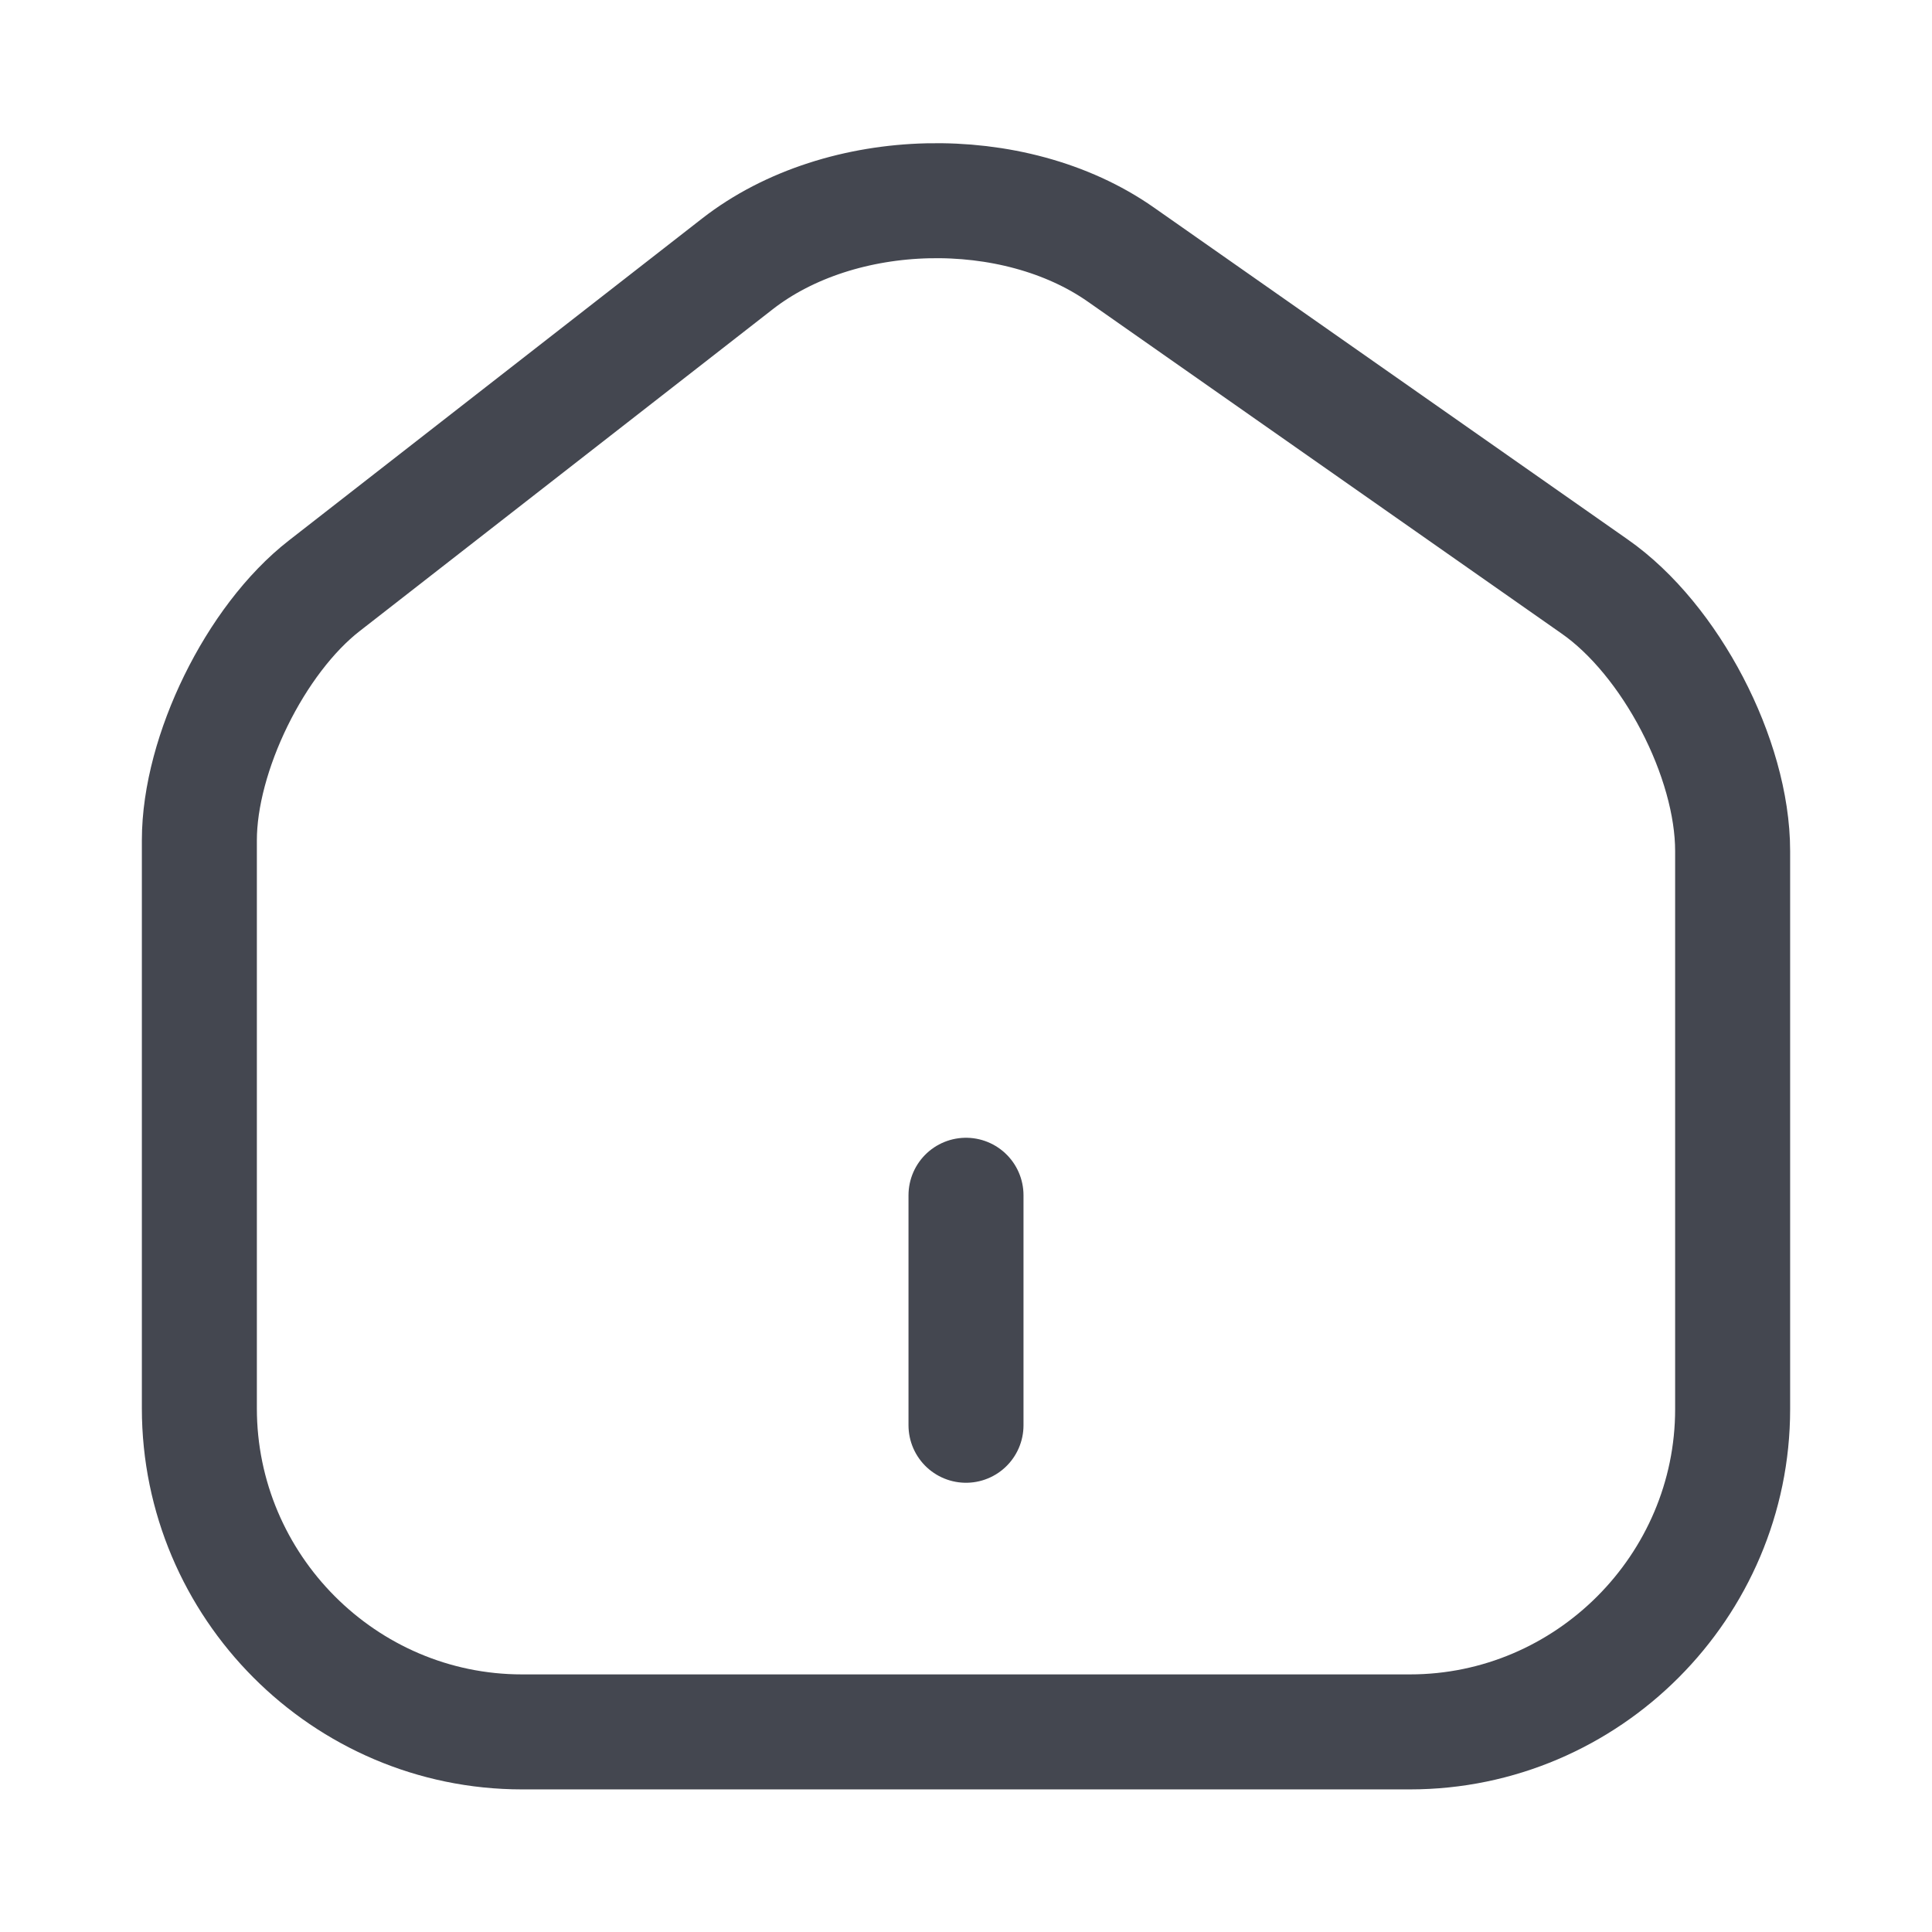 <svg width="21" height="21" viewBox="0 0 21 21" fill="none" xmlns="http://www.w3.org/2000/svg">
<path d="M8.017 2.867L3.525 6.367C2.775 6.95 2.167 8.192 2.167 9.133V15.308C2.167 17.242 3.742 18.825 5.675 18.825H15.325C17.258 18.825 18.833 17.242 18.833 15.317V9.25C18.833 8.242 18.158 6.95 17.333 6.375L12.183 2.767C11.017 1.95 9.142 1.992 8.017 2.867Z" stroke="#444750" stroke-width="1.25" stroke-linecap="round" stroke-linejoin="round"/>
<path d="M10.5 15.492V12.992" stroke="#444750" stroke-width="1.25" stroke-linecap="round" stroke-linejoin="round"/>
</svg>
